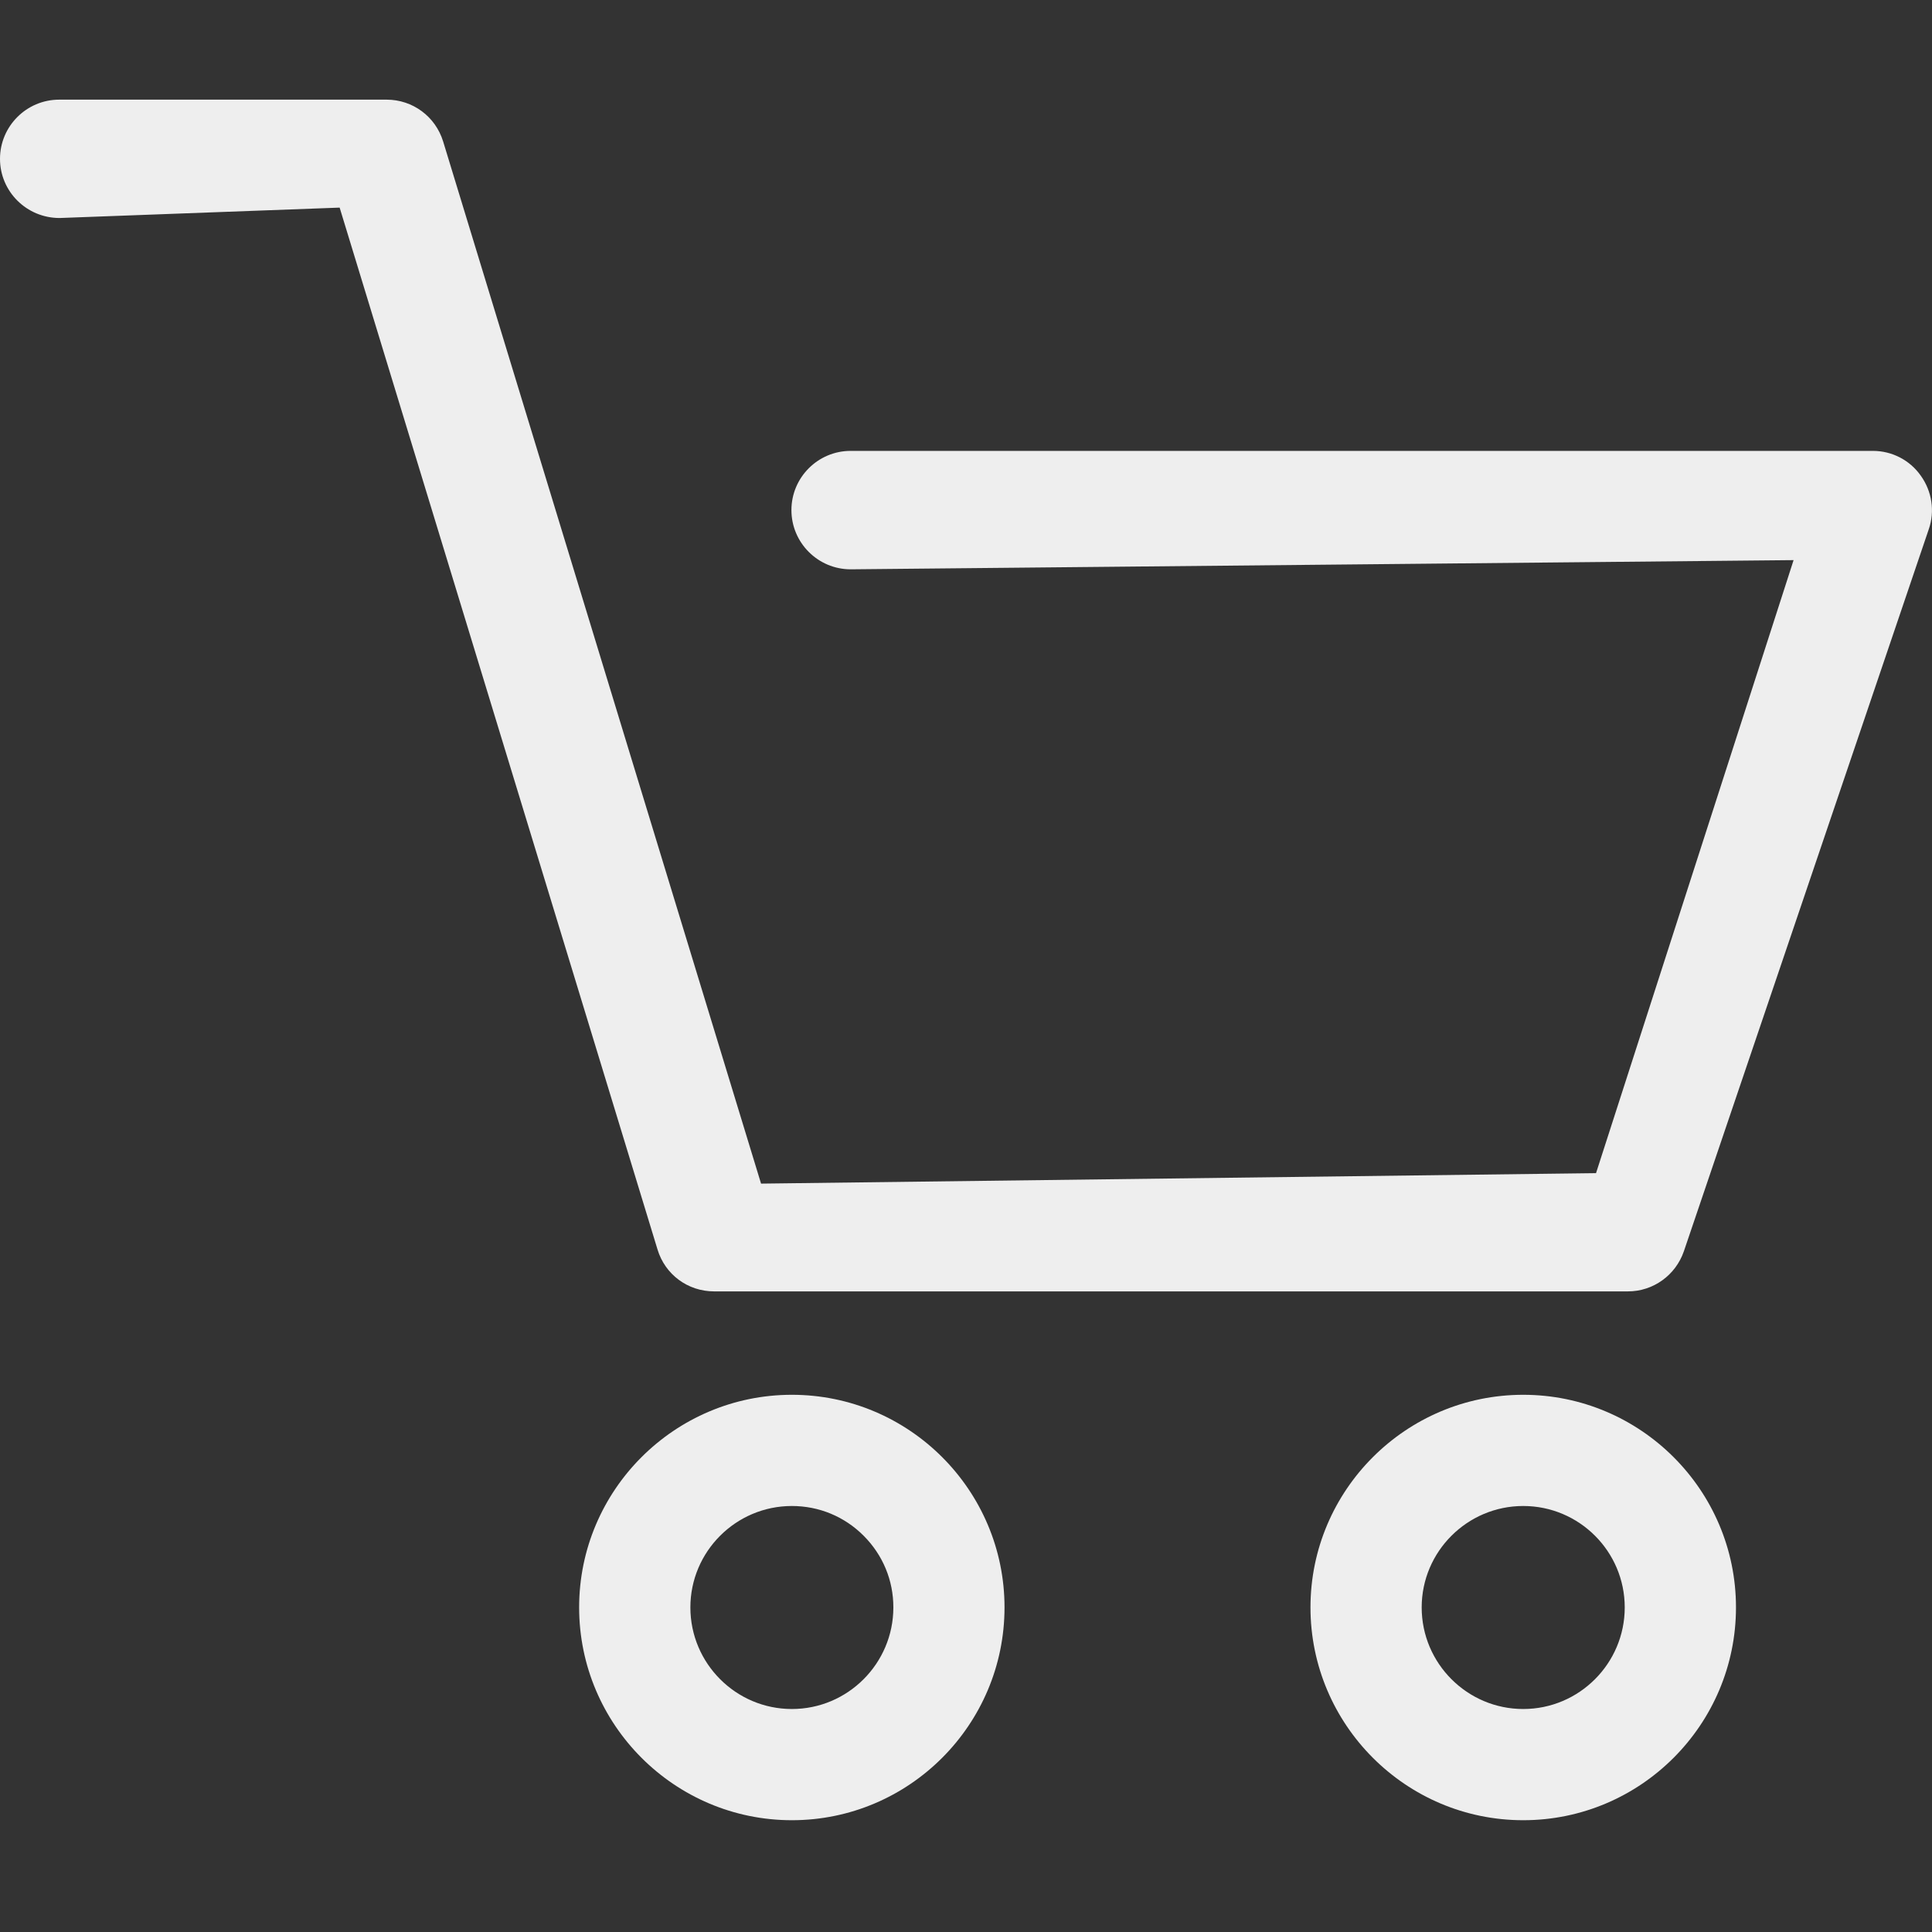 <?xml version="1.0" encoding="utf-8"?>
<!-- Generator: Adobe Illustrator 16.0.0, SVG Export Plug-In . SVG Version: 6.00 Build 0)  -->
<!DOCTYPE svg PUBLIC "-//W3C//DTD SVG 1.1//EN" "http://www.w3.org/Graphics/SVG/1.1/DTD/svg11.dtd">
<svg version="1.1" id="레이어_1" xmlns="http://www.w3.org/2000/svg" xmlns:xlink="http://www.w3.org/1999/xlink" x="0px"
	 y="0px" width="50px" height="50px" viewBox="0 0 50 50" enable-background="new 0 0 50 50" xml:space="preserve">
<rect x="0" y="0" width="50" height="50" fill="#333333" stroke="none"/>
<g id="레이어_1_2_" display="none">
	<g id="레이어_1_1_" display="inline">
		<path fill="#555555" d="M72.064,43.928c-12.11,0-21.965-9.853-21.965-21.964C50.102,9.854,59.954,0,72.064,0
			c12.111,0,21.963,9.853,21.963,21.963C94.029,34.075,84.177,43.928,72.064,43.928z M72.064,3.215
			c-10.34,0-18.75,8.411-18.75,18.75c0,10.34,8.41,18.75,18.75,18.75s18.75-8.41,18.75-18.75S82.404,3.215,72.064,3.215z"/>
		<path fill="#555555" d="M98.494,50c-0.43,0-0.832-0.168-1.137-0.473L85.49,37.66c-0.305-0.303-0.473-0.706-0.473-1.137
			c0-0.432,0.168-0.832,0.473-1.139c0.303-0.304,0.707-0.471,1.135-0.471c0.432,0,0.834,0.167,1.139,0.471l11.867,11.869
			c0.305,0.307,0.471,0.709,0.471,1.139c0,0.432-0.166,0.834-0.471,1.137S98.924,50,98.494,50z"/>
	</g>
	<g id="레이어_2" display="inline">
		<path fill="#555555" d="M51.906,26.807c-0.995,0-1.807-0.812-1.807-1.807s0.812-1.805,1.807-1.805h46.391
			c0.994,0,1.805,0.81,1.805,1.805s-0.811,1.807-1.805,1.807H51.906z"/>
		<path fill="#555555" d="M51.906,10.639c-0.995,0-1.807-0.81-1.807-1.805s0.812-1.805,1.807-1.805h46.391
			c0.994,0,1.805,0.81,1.805,1.805s-0.811,1.805-1.805,1.805H51.906z"/>
		<path fill="#555555" d="M51.906,42.973c-0.995,0-1.807-0.812-1.807-1.807c0-0.996,0.812-1.807,1.807-1.807h46.391
			c0.996,0,1.807,0.811,1.807,1.807c0,0.995-0.811,1.807-1.807,1.807H51.906z"/>
	</g>
	<g id="레이어_3" display="inline">
		<g>
			<g>
				<path fill="#555555" d="M96.754,50.003C96.592,38.2,86.941,28.65,75.102,28.65c-11.841,0-21.492,9.55-21.653,21.353H50.1
					c0.078-6.565,2.672-12.726,7.321-17.377c2.718-2.715,5.913-4.722,9.501-5.959l0.568-0.196l-0.494-0.341
					c-3.896-2.683-6.225-7.096-6.225-11.806c0-7.9,6.43-14.327,14.328-14.327c7.899,0,14.326,6.427,14.326,14.327
					c0,4.709-2.324,9.123-6.22,11.806l-0.496,0.341l0.567,0.196c3.589,1.239,6.783,3.244,9.5,5.959
					c4.649,4.651,7.244,10.813,7.322,17.377H96.754z M75.102,3.345c-6.055,0-10.979,4.925-10.979,10.979
					c0,6.054,4.925,10.98,10.979,10.98c6.055,0,10.979-4.925,10.979-10.979C86.08,8.271,81.156,3.345,75.102,3.345z"/>
			</g>
		</g>
	</g>
	<g id="레이어_4" display="inline">
		<path fill="#555555" d="M75.102,50.1C61.261,50.1,50,38.84,50,25S61.261-0.1,75.102-0.1c13.84,0,25.101,11.26,25.101,25.1
			S88.941,50.1,75.102,50.1z M75.102,3.225c-12.006,0-21.774,9.768-21.774,21.775s9.769,21.775,21.774,21.775
			S96.875,37.005,96.875,25S87.107,3.225,75.102,3.225z"/>
		<path fill="#555555" d="M74.225,28.898c-0.912,0-1.654-0.741-1.654-1.652V13.574c0-0.912,0.742-1.653,1.654-1.653
			c0.91,0,1.652,0.742,1.652,1.653v12.019h8.111c0.912,0,1.652,0.742,1.652,1.653s-0.74,1.652-1.652,1.652H74.225z"/>
	</g>
</g>
<g id="레이어_2_1_">
	<path fill="#EEEEEE" d="M18.482,33.421c-0.68,0-1.269-0.435-1.465-1.083L8.79,5.373L1.544,5.642C0.689,5.643,0,4.956,0,4.111
		c0-0.845,0.688-1.532,1.532-1.532h8.474c0.675,0,1.264,0.436,1.463,1.084l8.227,26.969l21.609-0.271l5.113-15.865l-24.402,0.238
		c-0.847,0-1.534-0.688-1.534-1.533c0-0.845,0.688-1.532,1.532-1.532h26.457c0.493,0,0.956,0.239,1.238,0.641
		c0.291,0.404,0.369,0.924,0.207,1.388l-6.338,18.686c-0.215,0.622-0.795,1.037-1.447,1.037H18.482z"/>
	<path fill="#EEEEEE" d="M18.482,33.21c-0.586,0-1.093-0.372-1.263-0.935L8.944,5.157L1.536,5.431c-0.731,0-1.325-0.593-1.325-1.32
		S0.805,2.79,1.532,2.79h8.474c0.583,0,1.09,0.376,1.262,0.935l8.273,27.118l21.917-0.274l5.25-16.286l-24.694,0.239
		c-0.727,0-1.321-0.594-1.321-1.321s0.594-1.32,1.321-1.32h26.457c0.42,0,0.823,0.206,1.066,0.55c0.249,0.347,0.32,0.793,0.18,1.198
		L43.38,32.316c-0.185,0.533-0.688,0.894-1.248,0.894H18.482z"/>
	<path fill="#EEEEEE" d="M20.494,47.107c-3.036,0-5.506-2.471-5.506-5.508c0-3.033,2.47-5.502,5.506-5.502
		c3.034,0,5.503,2.469,5.503,5.502C25.997,44.637,23.528,47.107,20.494,47.107z M20.494,38.975c-1.449,0-2.627,1.178-2.627,2.625
		c0,1.449,1.178,2.629,2.627,2.629c1.448,0,2.626-1.18,2.626-2.629c0.001-0.699-0.271-1.356-0.768-1.854
		C21.855,39.247,21.195,38.975,20.494,38.975z"/>
	<path fill="#EEEEEE" d="M20.494,46.908c-2.926,0-5.307-2.381-5.307-5.309c0-2.925,2.381-5.304,5.307-5.304
		c2.925,0,5.304,2.377,5.304,5.304C25.798,44.527,23.419,46.908,20.494,46.908z M20.494,38.773c-1.557,0-2.826,1.269-2.826,2.826
		c0,1.56,1.269,2.826,2.826,2.826c1.558,0,2.825-1.268,2.825-2.826C23.321,40.044,22.052,38.773,20.494,38.773z"/>
	<path fill="#EEEEEE" d="M39.421,47.107c-3.036,0-5.506-2.471-5.506-5.508c0-3.033,2.47-5.502,5.506-5.502s5.506,2.469,5.506,5.502
		C44.927,44.637,42.457,47.107,39.421,47.107z M39.421,38.975c-1.448,0-2.628,1.178-2.628,2.625c0,1.449,1.18,2.629,2.628,2.629
		c1.449,0,2.627-1.18,2.627-2.629S40.87,38.975,39.421,38.975z"/>
	<path fill="#EEEEEE" d="M39.421,46.908c-2.926,0-5.308-2.381-5.308-5.309c0-2.925,2.382-5.304,5.308-5.304
		c2.929,0,5.308,2.377,5.308,5.304C44.729,44.527,42.35,46.908,39.421,46.908z M39.421,38.773c-1.557,0-2.825,1.269-2.825,2.826
		c0,1.56,1.27,2.826,2.825,2.826c1.56,0,2.826-1.268,2.826-2.826C42.247,40.044,40.98,38.773,39.421,38.773z"/>
</g>
</svg>
